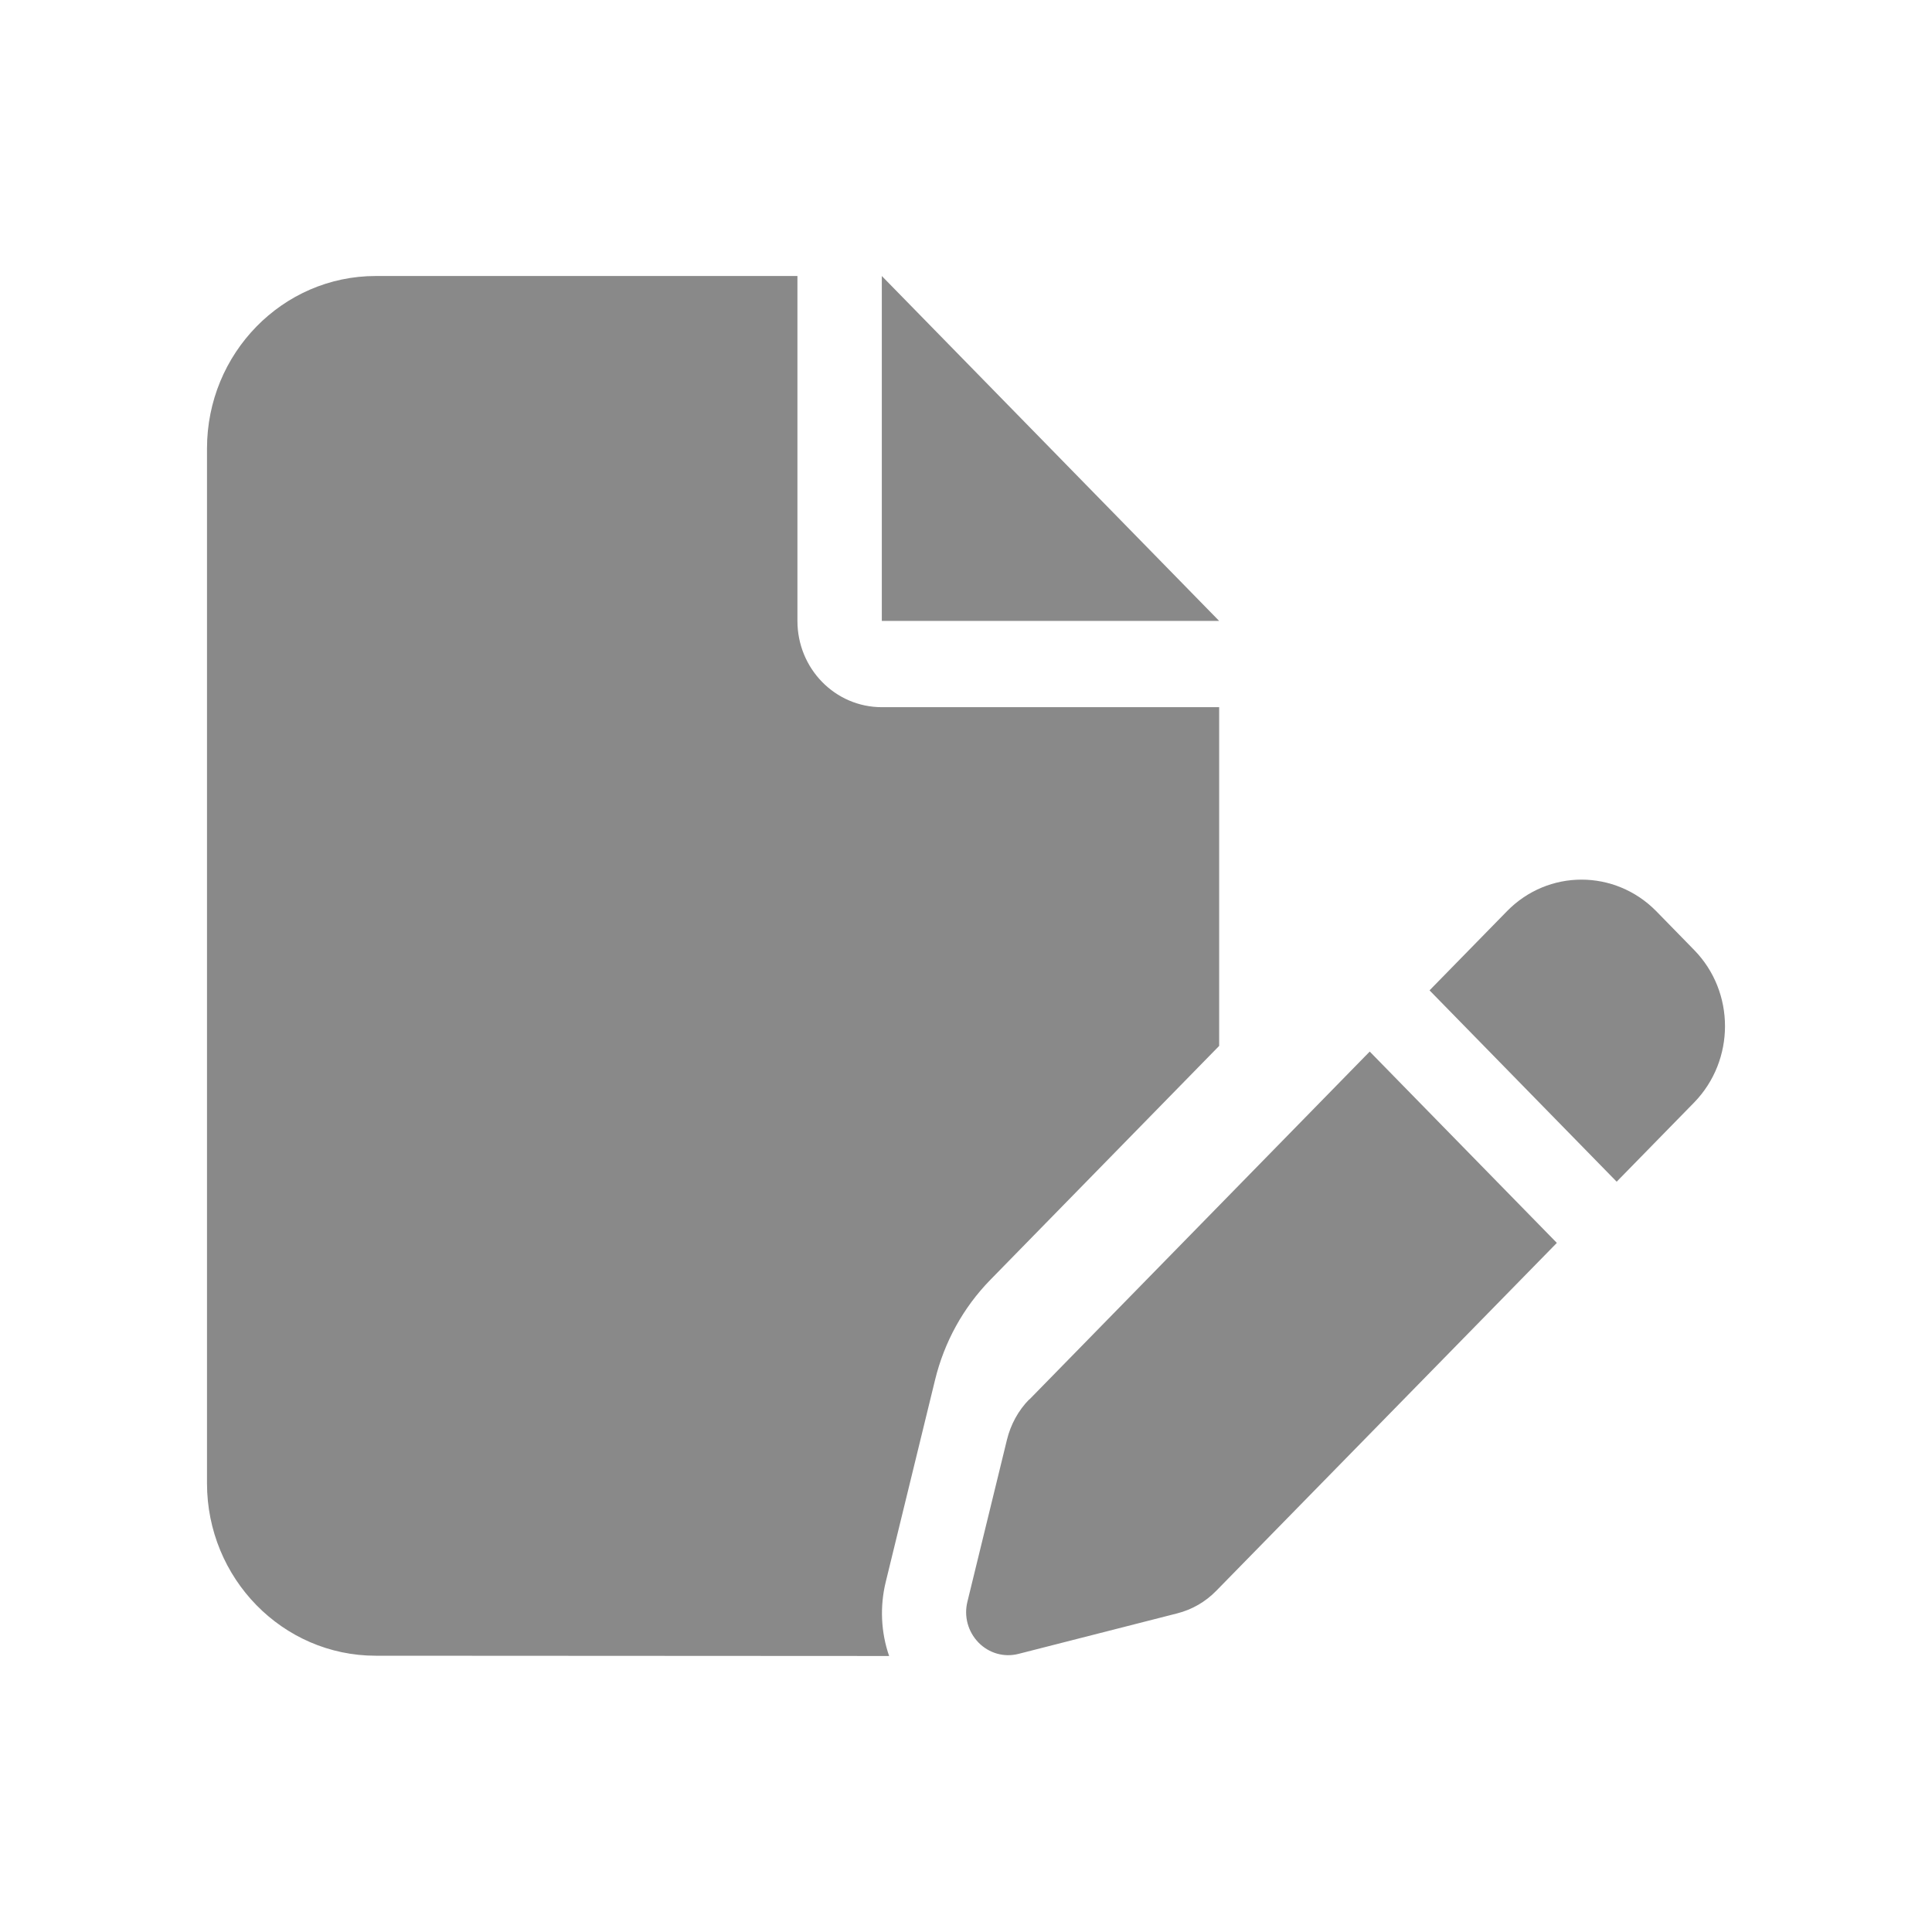 <svg width="28" height="28" viewBox="0 0 28 28" fill="none" xmlns="http://www.w3.org/2000/svg">
<path d="M3 6.5C3 5.121 4.096 4 5.445 4H11.557V8.999C11.557 9.69 12.103 10.249 12.78 10.249H17.669V15.158L14.353 18.548C13.96 18.95 13.685 19.45 13.551 20.001L12.837 22.926C12.749 23.285 12.768 23.66 12.886 24L5.445 23.996C4.096 23.996 3 22.875 3 21.497V6.5ZM17.669 8.999H12.78V4L17.669 8.999ZM24.003 13.205L24.553 13.768C25.149 14.377 25.149 15.365 24.553 15.978L23.43 17.126L20.718 14.353L21.841 13.205C22.437 12.596 23.403 12.596 24.003 13.205ZM14.915 20.286L19.851 15.24L22.563 18.013L17.627 23.055C17.471 23.215 17.276 23.328 17.058 23.383L14.762 23.969C14.552 24.023 14.334 23.961 14.181 23.805C14.029 23.648 13.967 23.426 14.021 23.211L14.594 20.864C14.648 20.645 14.758 20.442 14.915 20.282V20.286Z" fill="#898989"/>
</svg>
